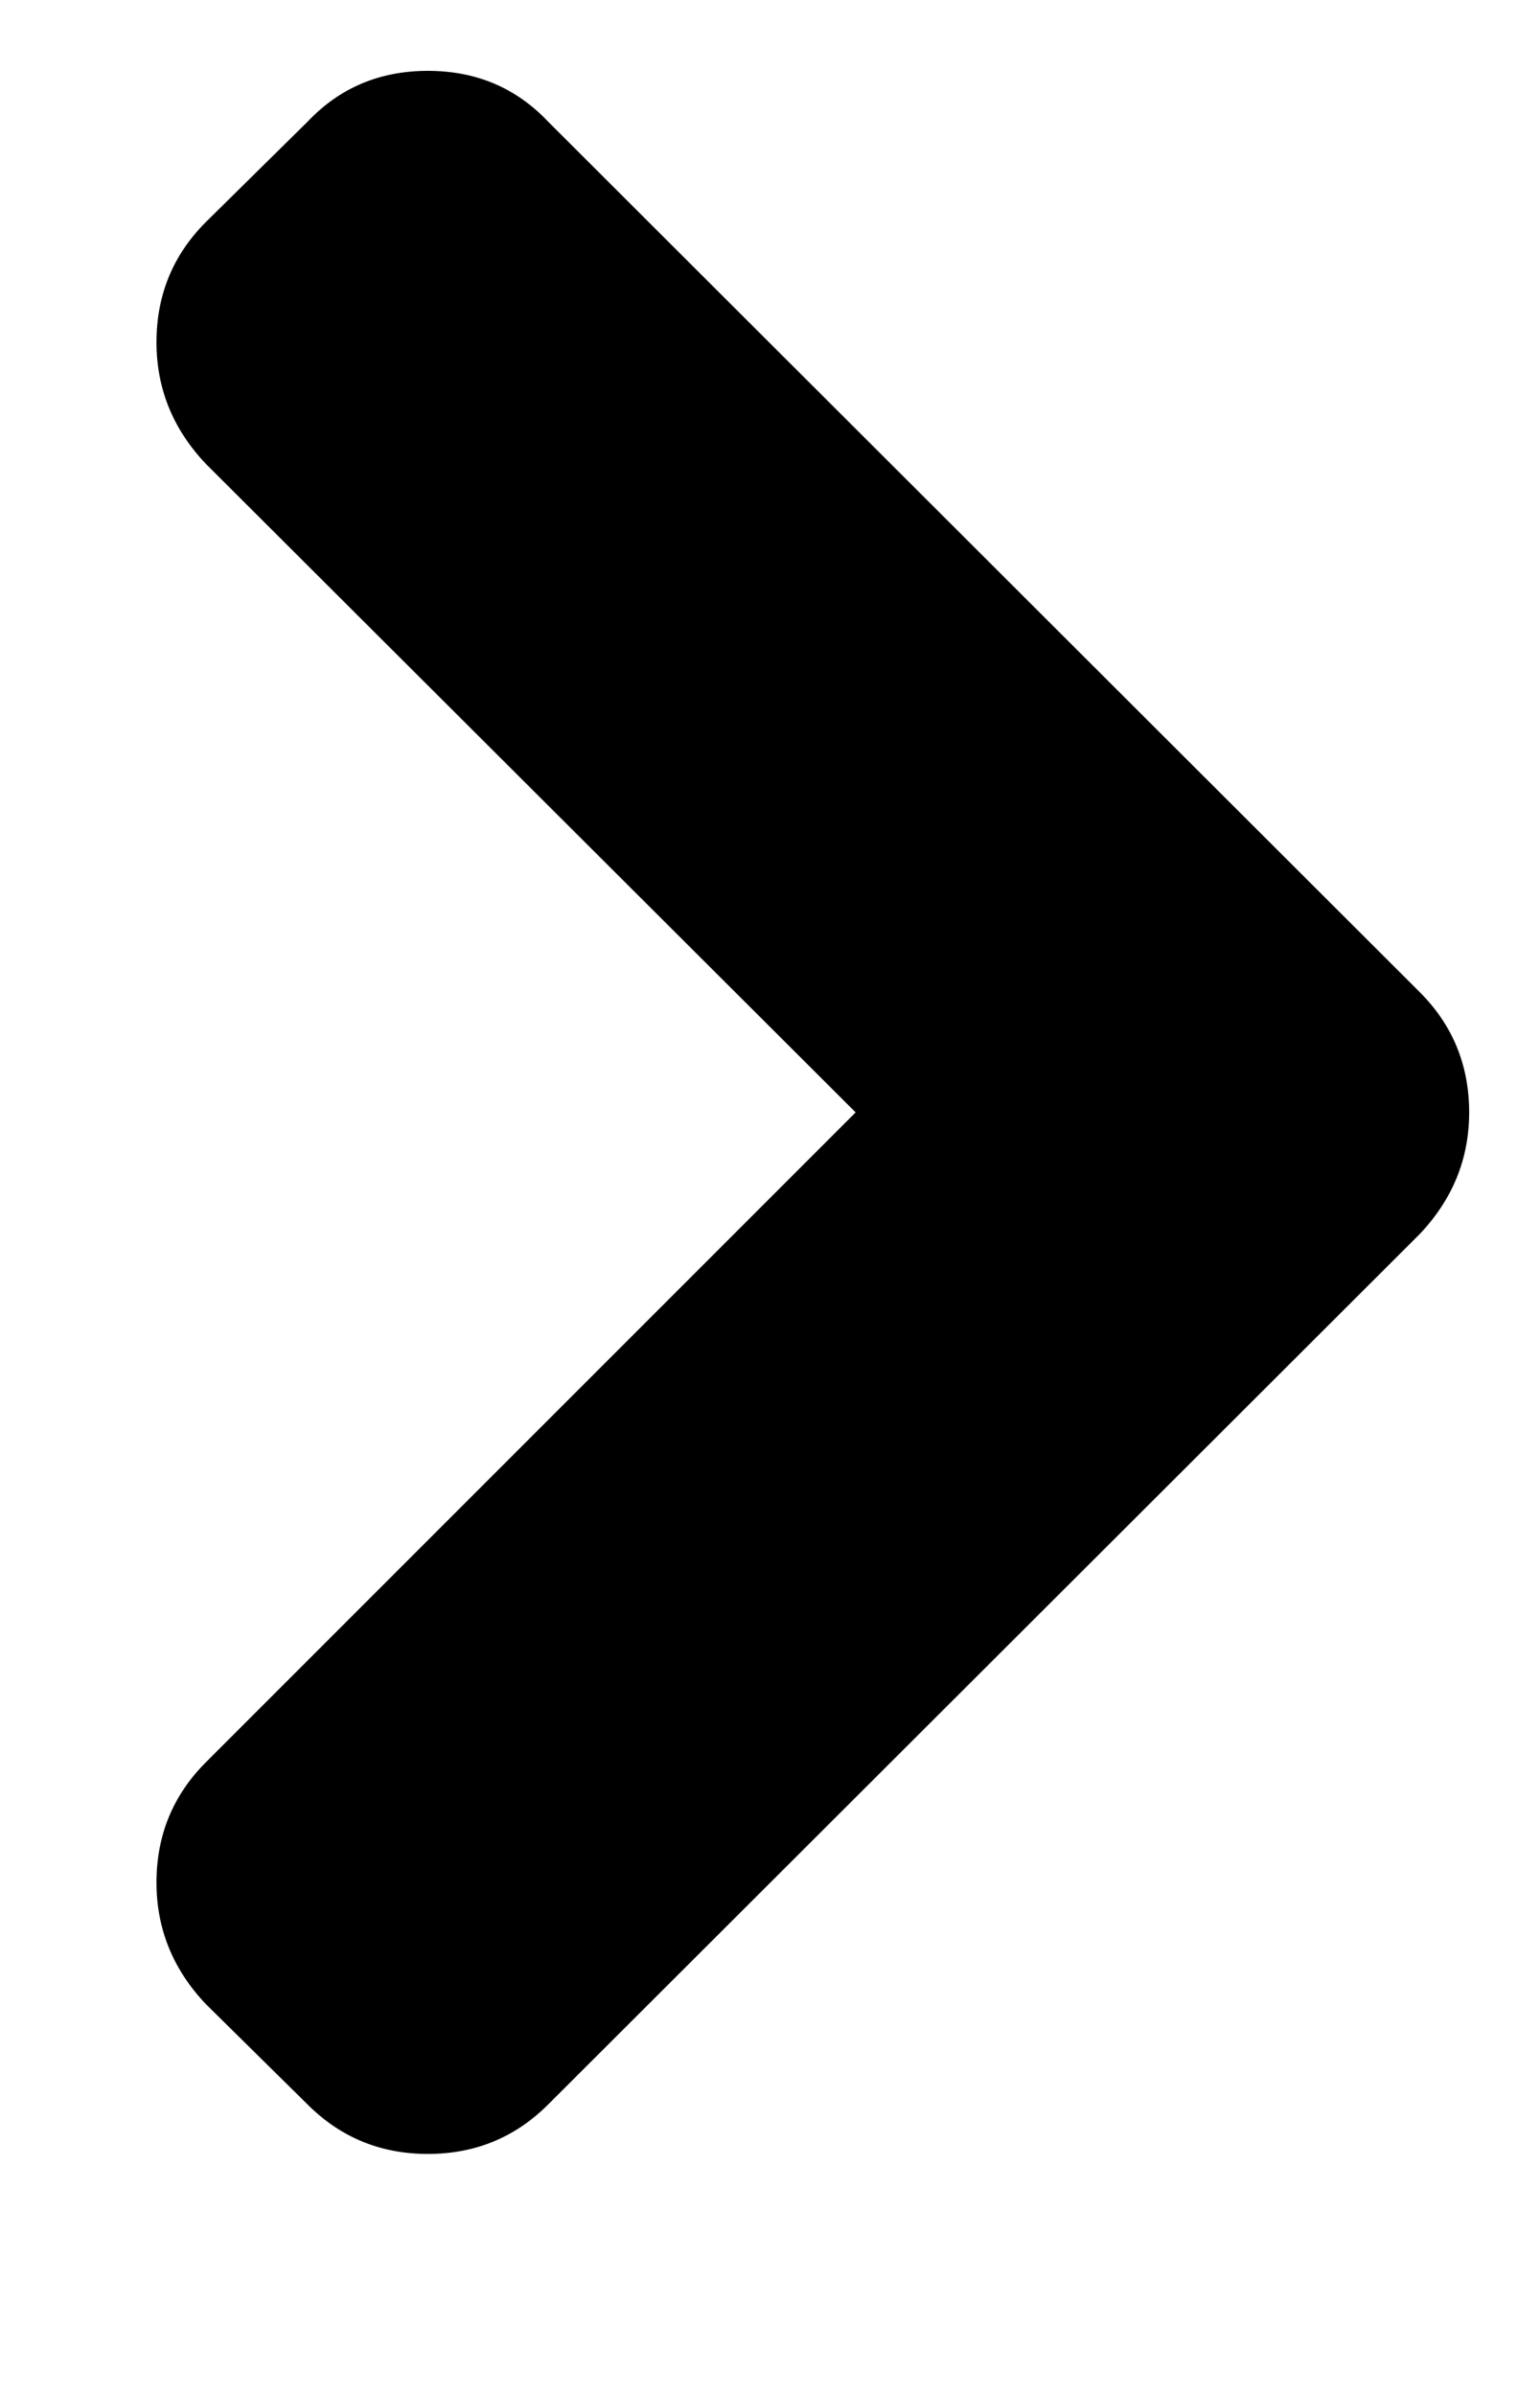 <?xml version="1.0" encoding="utf-8"?>
<!-- Generated by IcoMoon.io -->
<!DOCTYPE svg PUBLIC "-//W3C//DTD SVG 1.1//EN" "http://www.w3.org/Graphics/SVG/1.1/DTD/svg11.dtd">
<svg version="1.1" xmlns="http://www.w3.org/2000/svg" xmlns:xlink="http://www.w3.org/1999/xlink" width="18" height="28" viewBox="0 0 18 28">
<g>
</g>
	<path d="M17.172 13q0 0.812-0.578 1.422l-10.187 10.172q-0.578 0.578-1.406 0.578t-1.406-0.578l-1.188-1.172q-0.578-0.609-0.578-1.422 0-0.828 0.578-1.406l7.594-7.594-7.594-7.578q-0.578-0.609-0.578-1.422 0-0.828 0.578-1.406l1.188-1.172q0.562-0.594 1.406-0.594t1.406 0.594l10.187 10.172q0.578 0.578 0.578 1.406z" fill="#000000"></path>
</svg>

